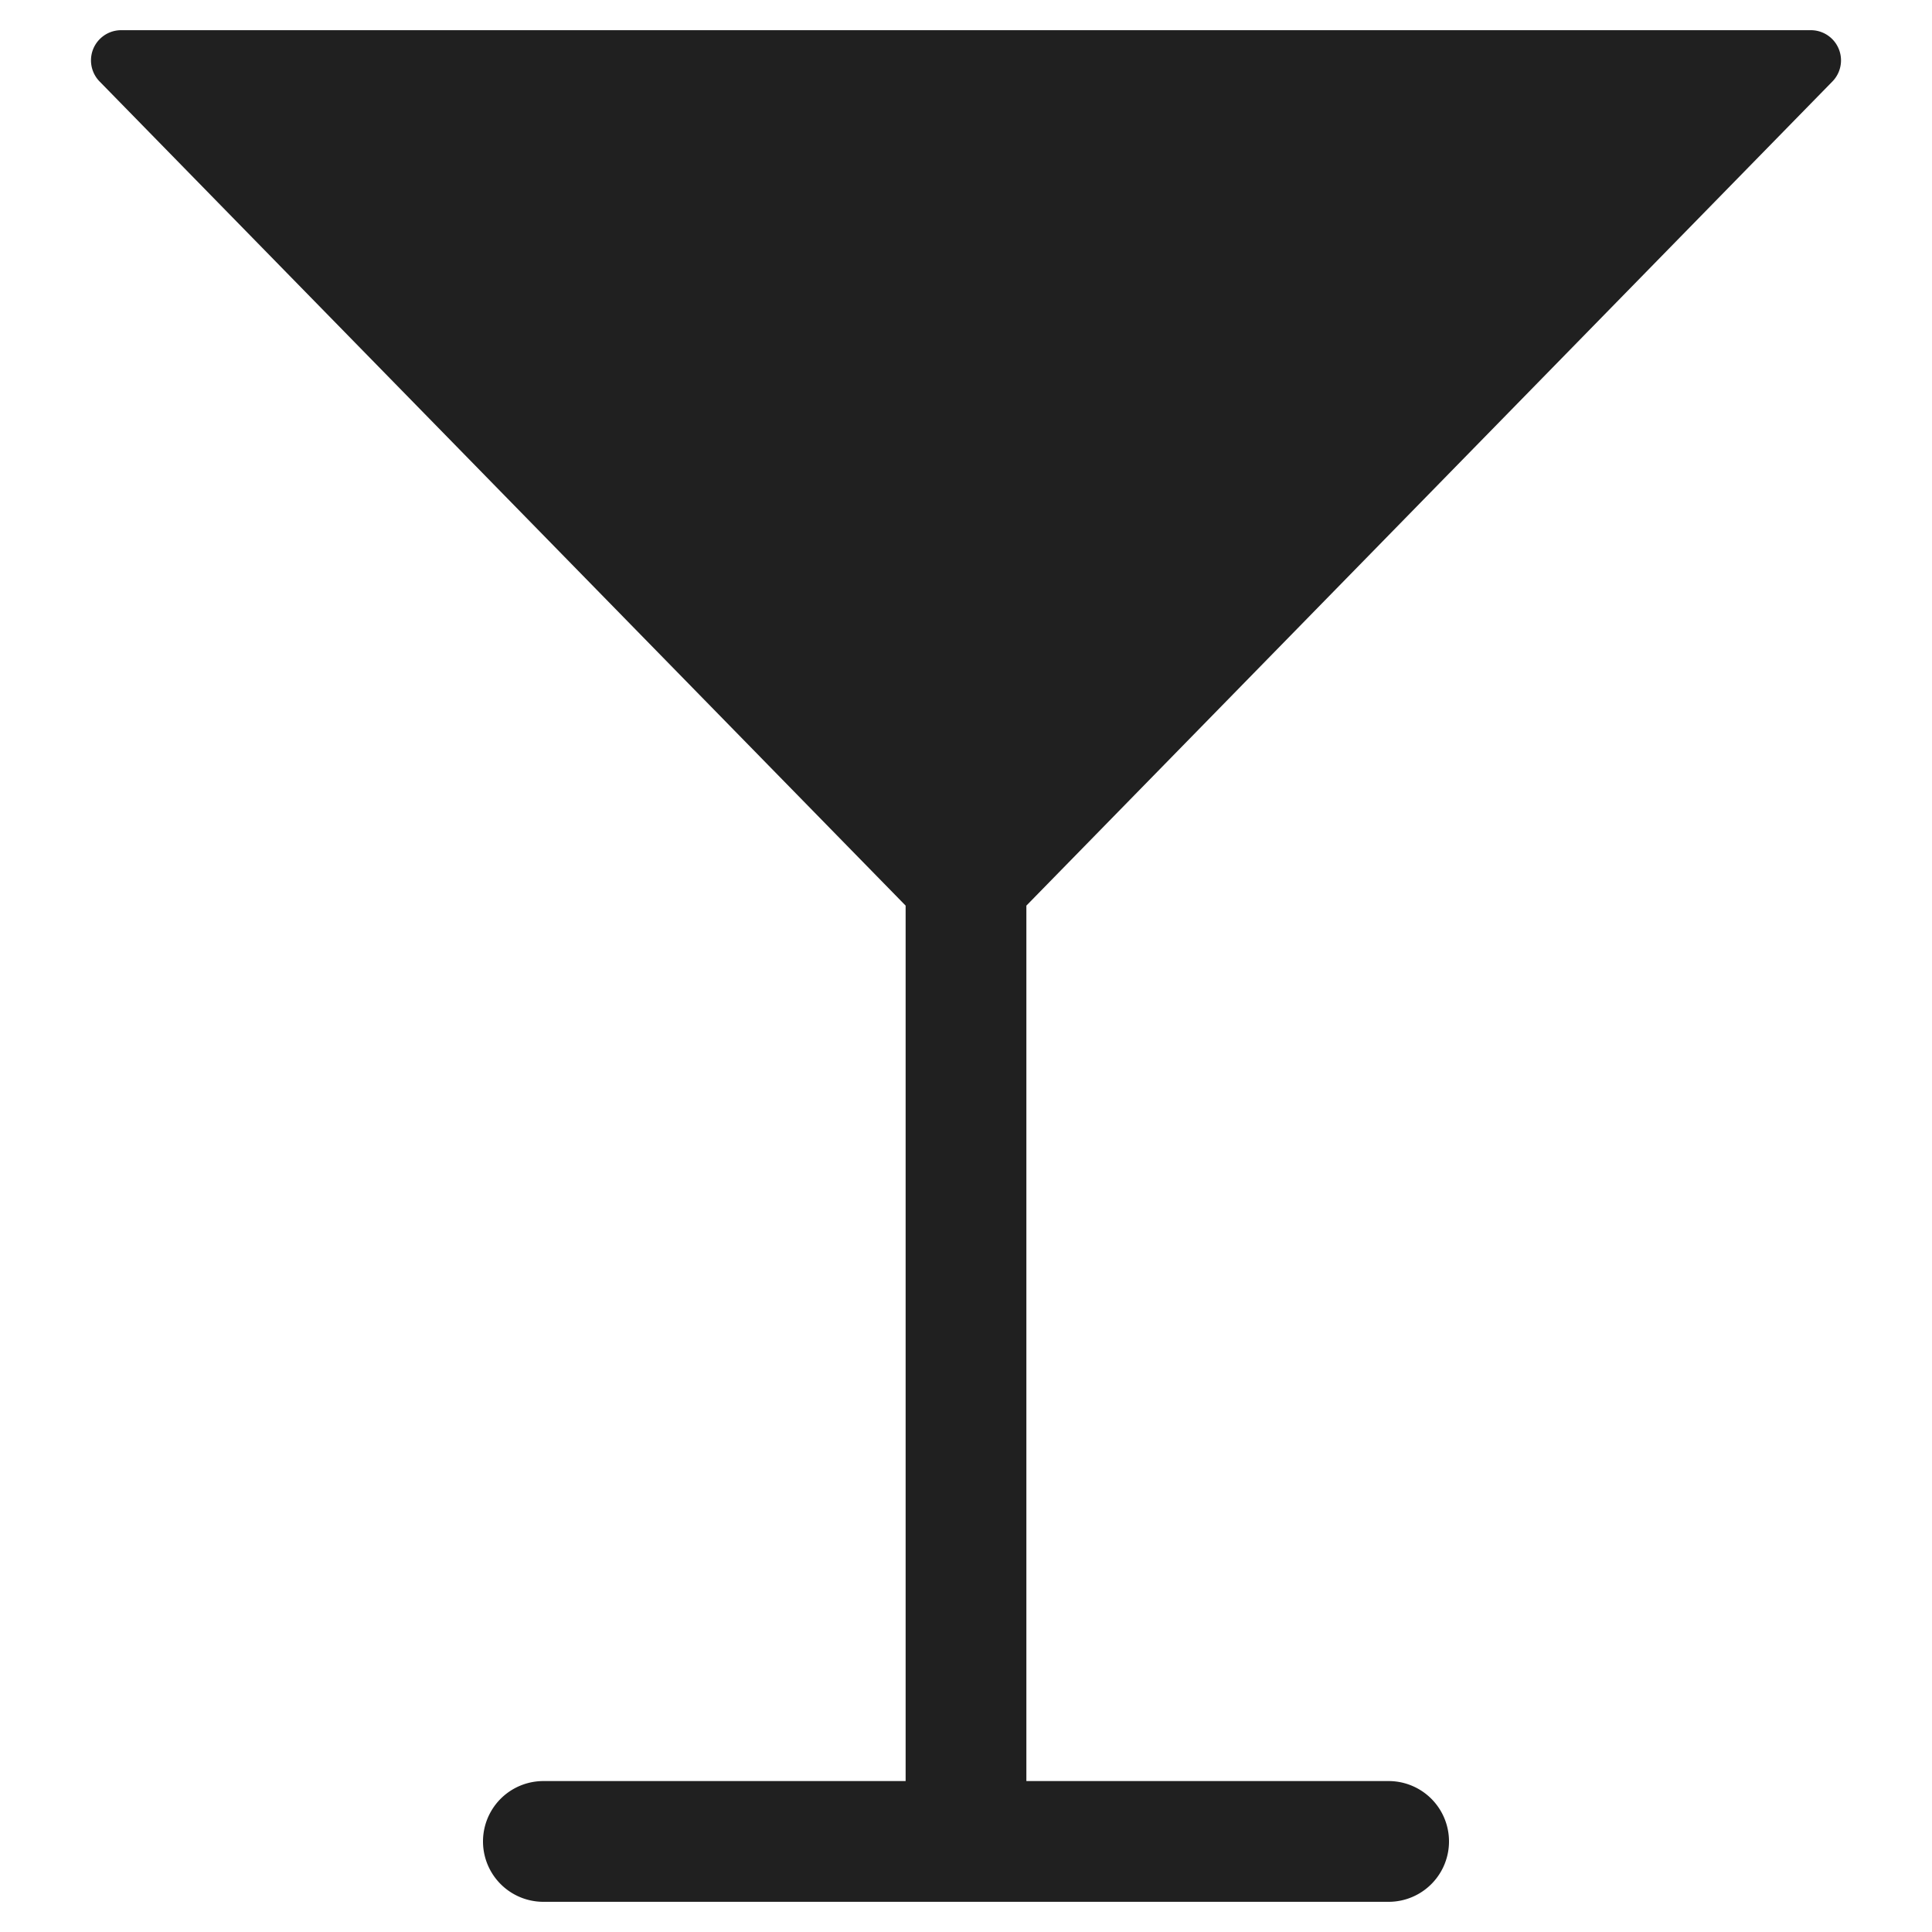 <svg xmlns="http://www.w3.org/2000/svg" viewBox="0 0 64 64" aria-labelledby="title" aria-describedby="desc"><path data-name="layer1" d="M60.7 2.7A1 1 0 0 0 60 1H4a1 1 0 0 0-.7 1.7L30 30v29H18a2 2 0 0 0 0 4h28a2 2 0 0 0 0-4H34V30z" fill="#202020"/></svg>